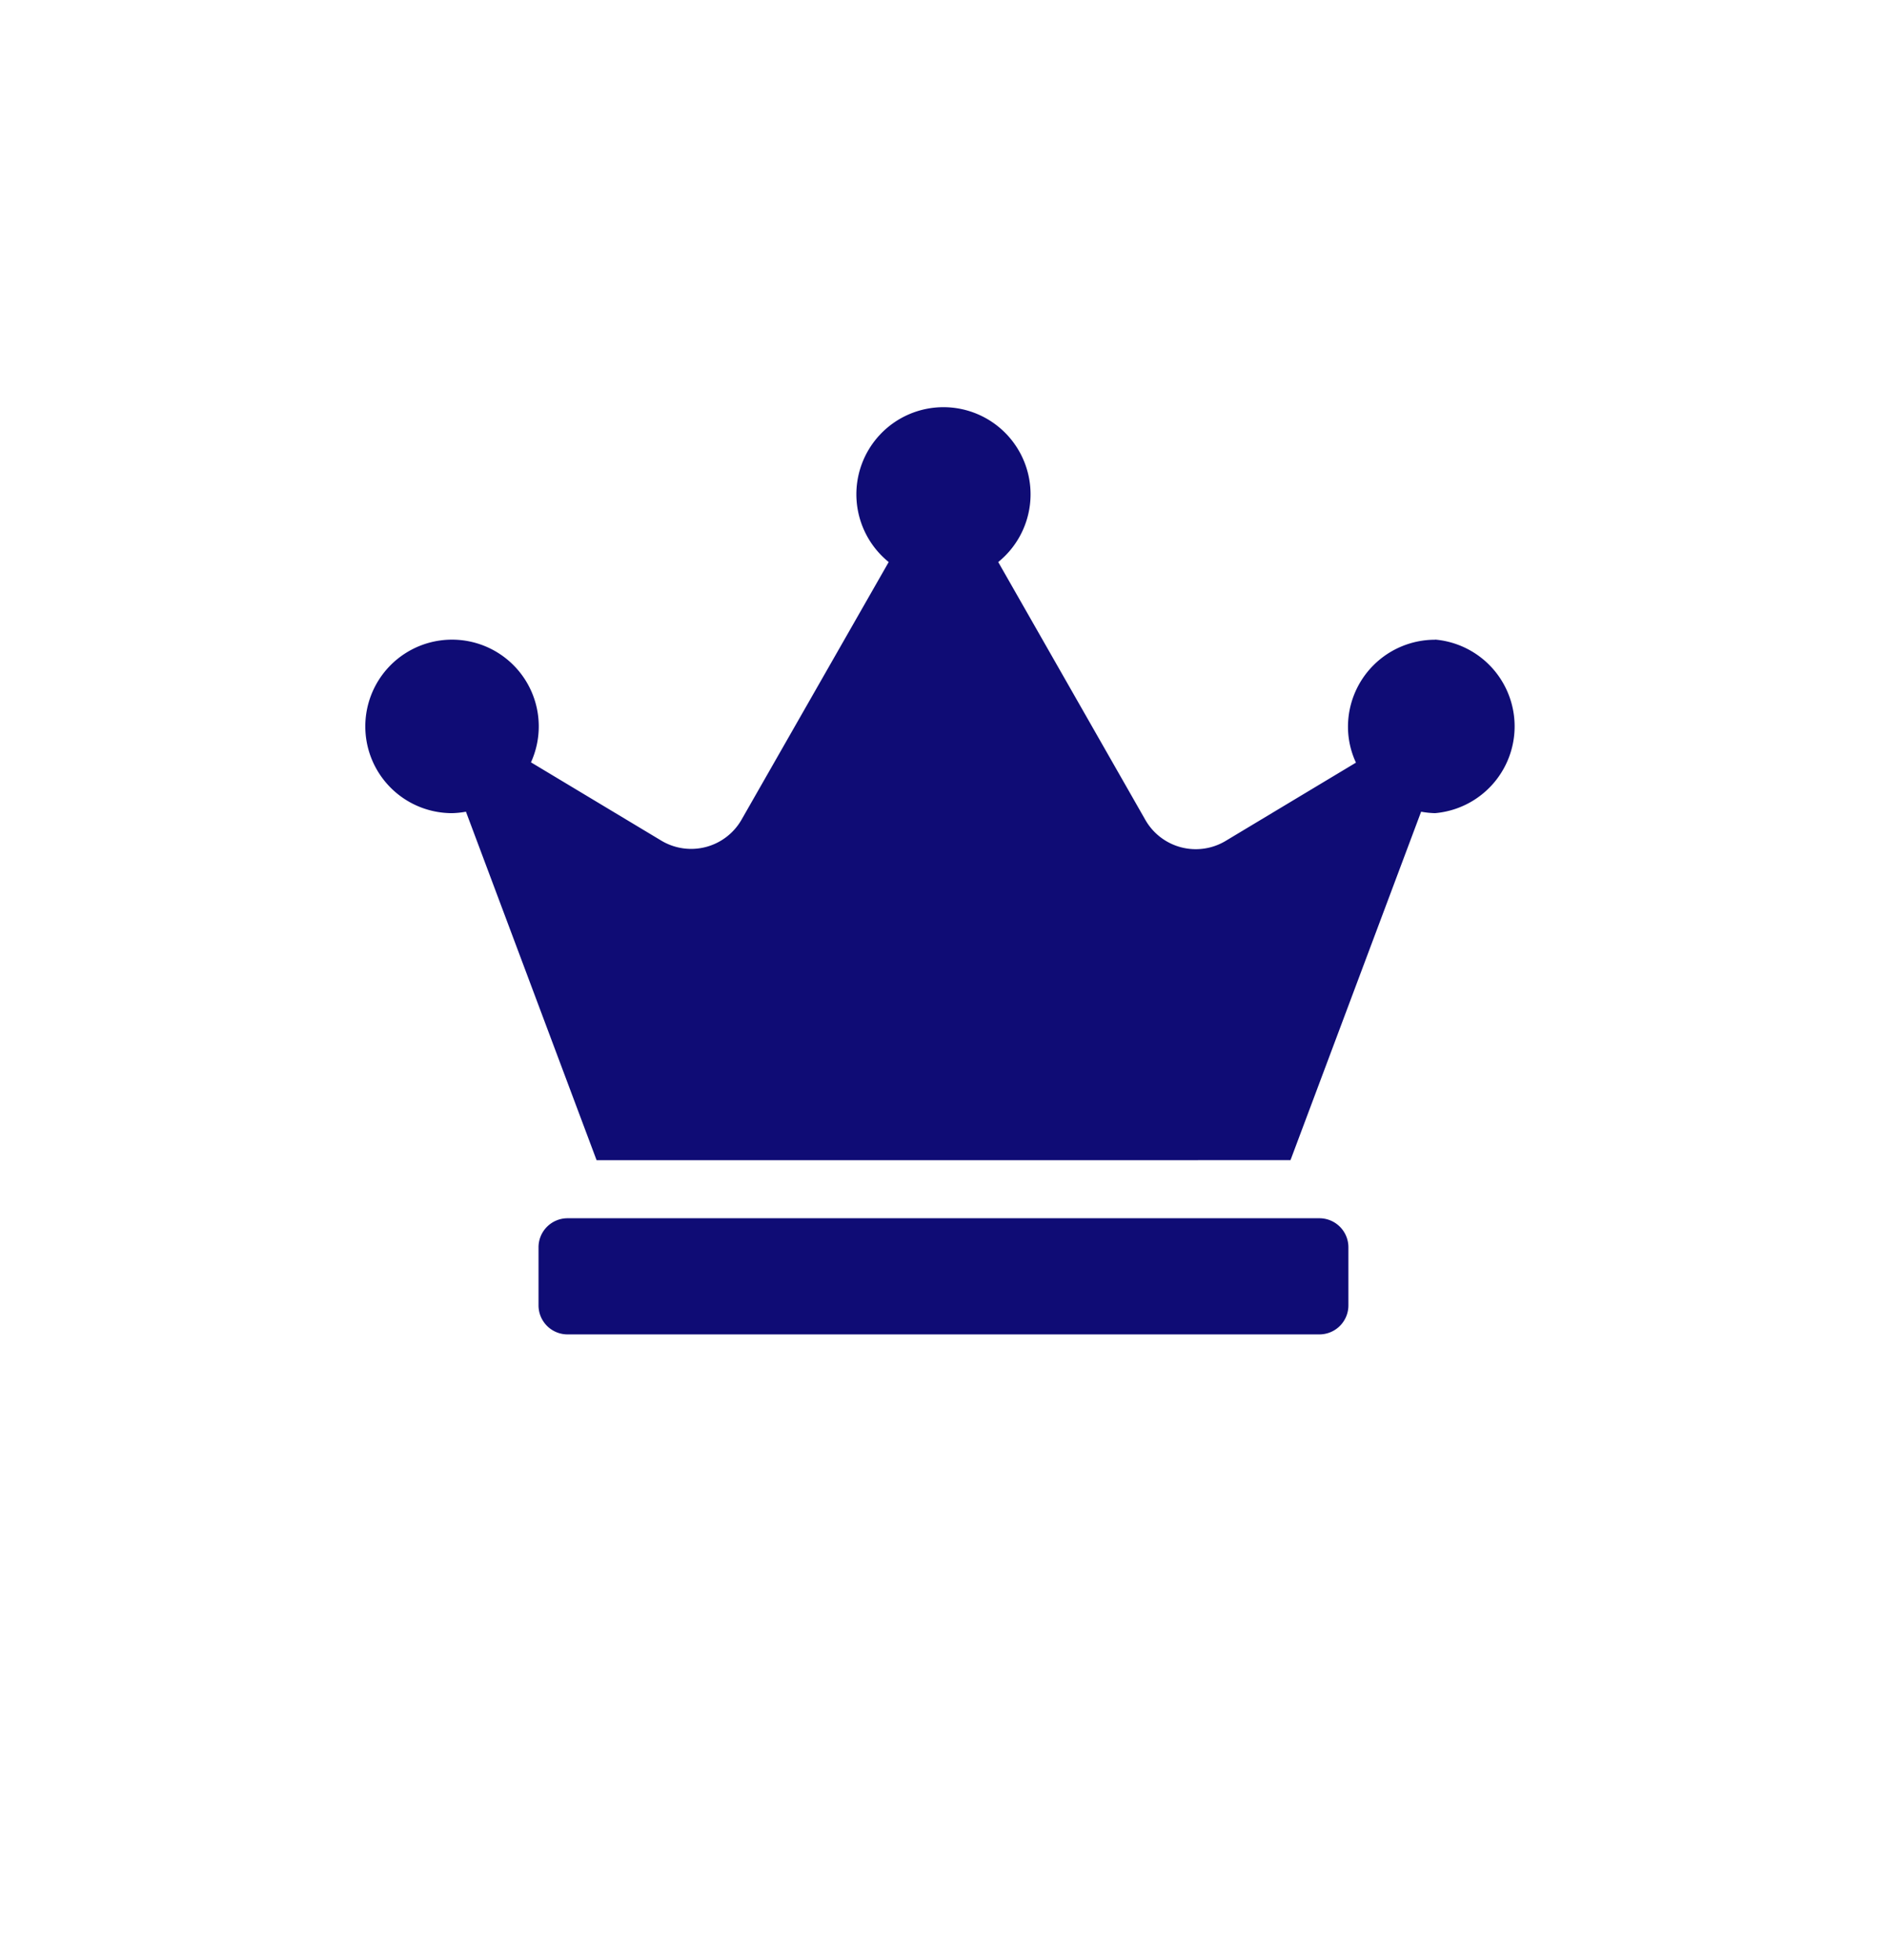 <svg xmlns="http://www.w3.org/2000/svg" xmlns:xlink="http://www.w3.org/1999/xlink" width="26" height="27" viewBox="0 0 26 27">
  <defs>
    <clipPath id="clip-Artboard_6">
      <rect width="26" height="27"/>
    </clipPath>
  </defs>
  <g id="Artboard_6" data-name="Artboard – 6" clip-path="url(#clip-Artboard_6)">
    <path id="Icon_awesome-crown" data-name="Icon awesome-crown" d="M13.148,11.156H2.789a.4.4,0,0,0-.4.4v.8a.4.4,0,0,0,.4.4H13.148a.4.4,0,0,0,.4-.4v-.8A.4.4,0,0,0,13.148,11.156Zm1.594-7.969a1.2,1.2,0,0,0-1.2,1.2,1.171,1.171,0,0,0,.11.493l-1.8,1.081a.8.8,0,0,1-1.1-.289L8.723,2.117a1.2,1.2,0,1,0-1.509,0L5.185,5.668a.8.8,0,0,1-1.1.289l-1.8-1.081a1.195,1.195,0,1,0-1.088.7,1.221,1.221,0,0,0,.192-.02l1.8,4.8H12.75l1.8-4.8a1.221,1.221,0,0,0,.192.02,1.2,1.2,0,0,0,0-2.391Z" transform="translate(5.031 5.625)" fill="#0f0c75"/>
  </g>
</svg>
